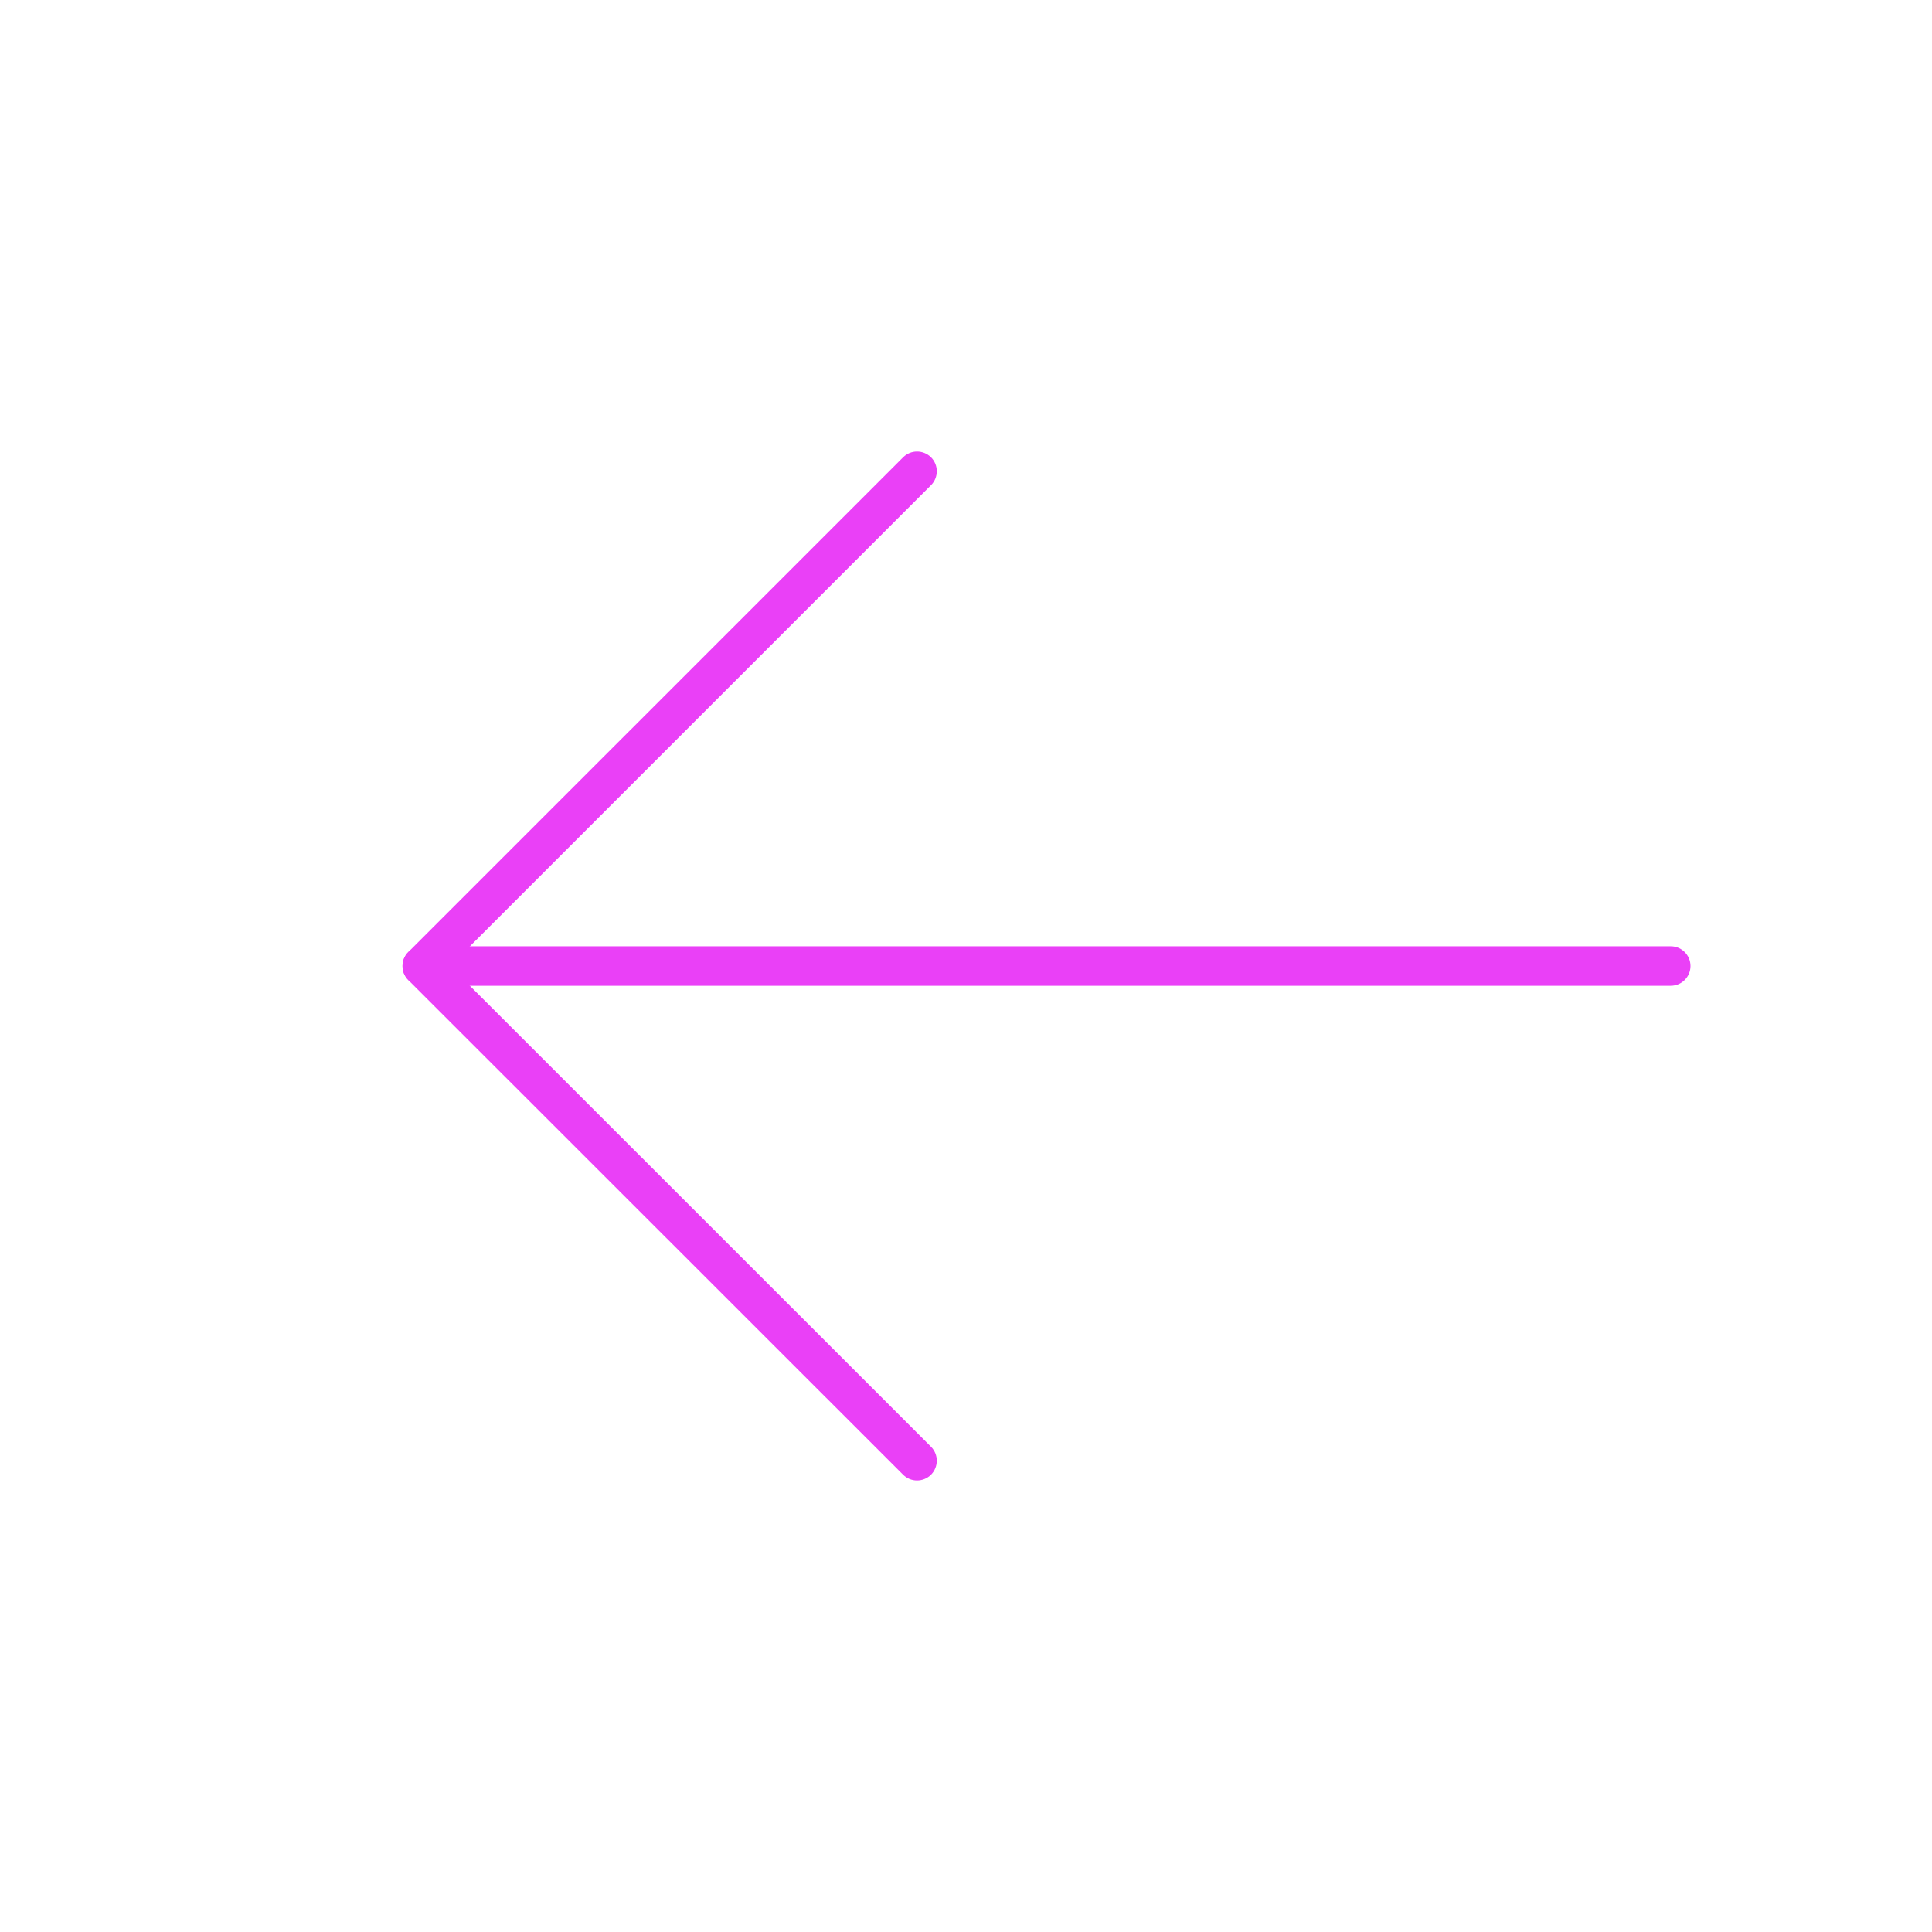<svg width="48" height="48" viewBox="0 0 48 48" fill="none" xmlns="http://www.w3.org/2000/svg">
<path d="M10.49 23.51L41.51 23.51C41.78 23.51 42 23.73 42 24C42 24.271 41.78 24.491 41.51 24.491L10.49 24.491C10.22 24.491 10 24.271 10 24C10 23.73 10.22 23.51 10.49 23.51Z" fill="#EA40F7"/>
<path d="M22.783 11.218C22.909 11.218 23.034 11.266 23.131 11.361C23.322 11.552 23.322 11.863 23.131 12.054L11.184 24.001L23.131 35.944C23.322 36.136 23.322 36.446 23.131 36.638C22.939 36.829 22.628 36.829 22.437 36.638L10.144 24.349C10.052 24.256 10.001 24.132 10.001 24.001C10.001 23.871 10.053 23.746 10.144 23.654L22.437 11.362C22.532 11.266 22.658 11.218 22.783 11.218Z" fill="#EA40F7"/>
</svg>
